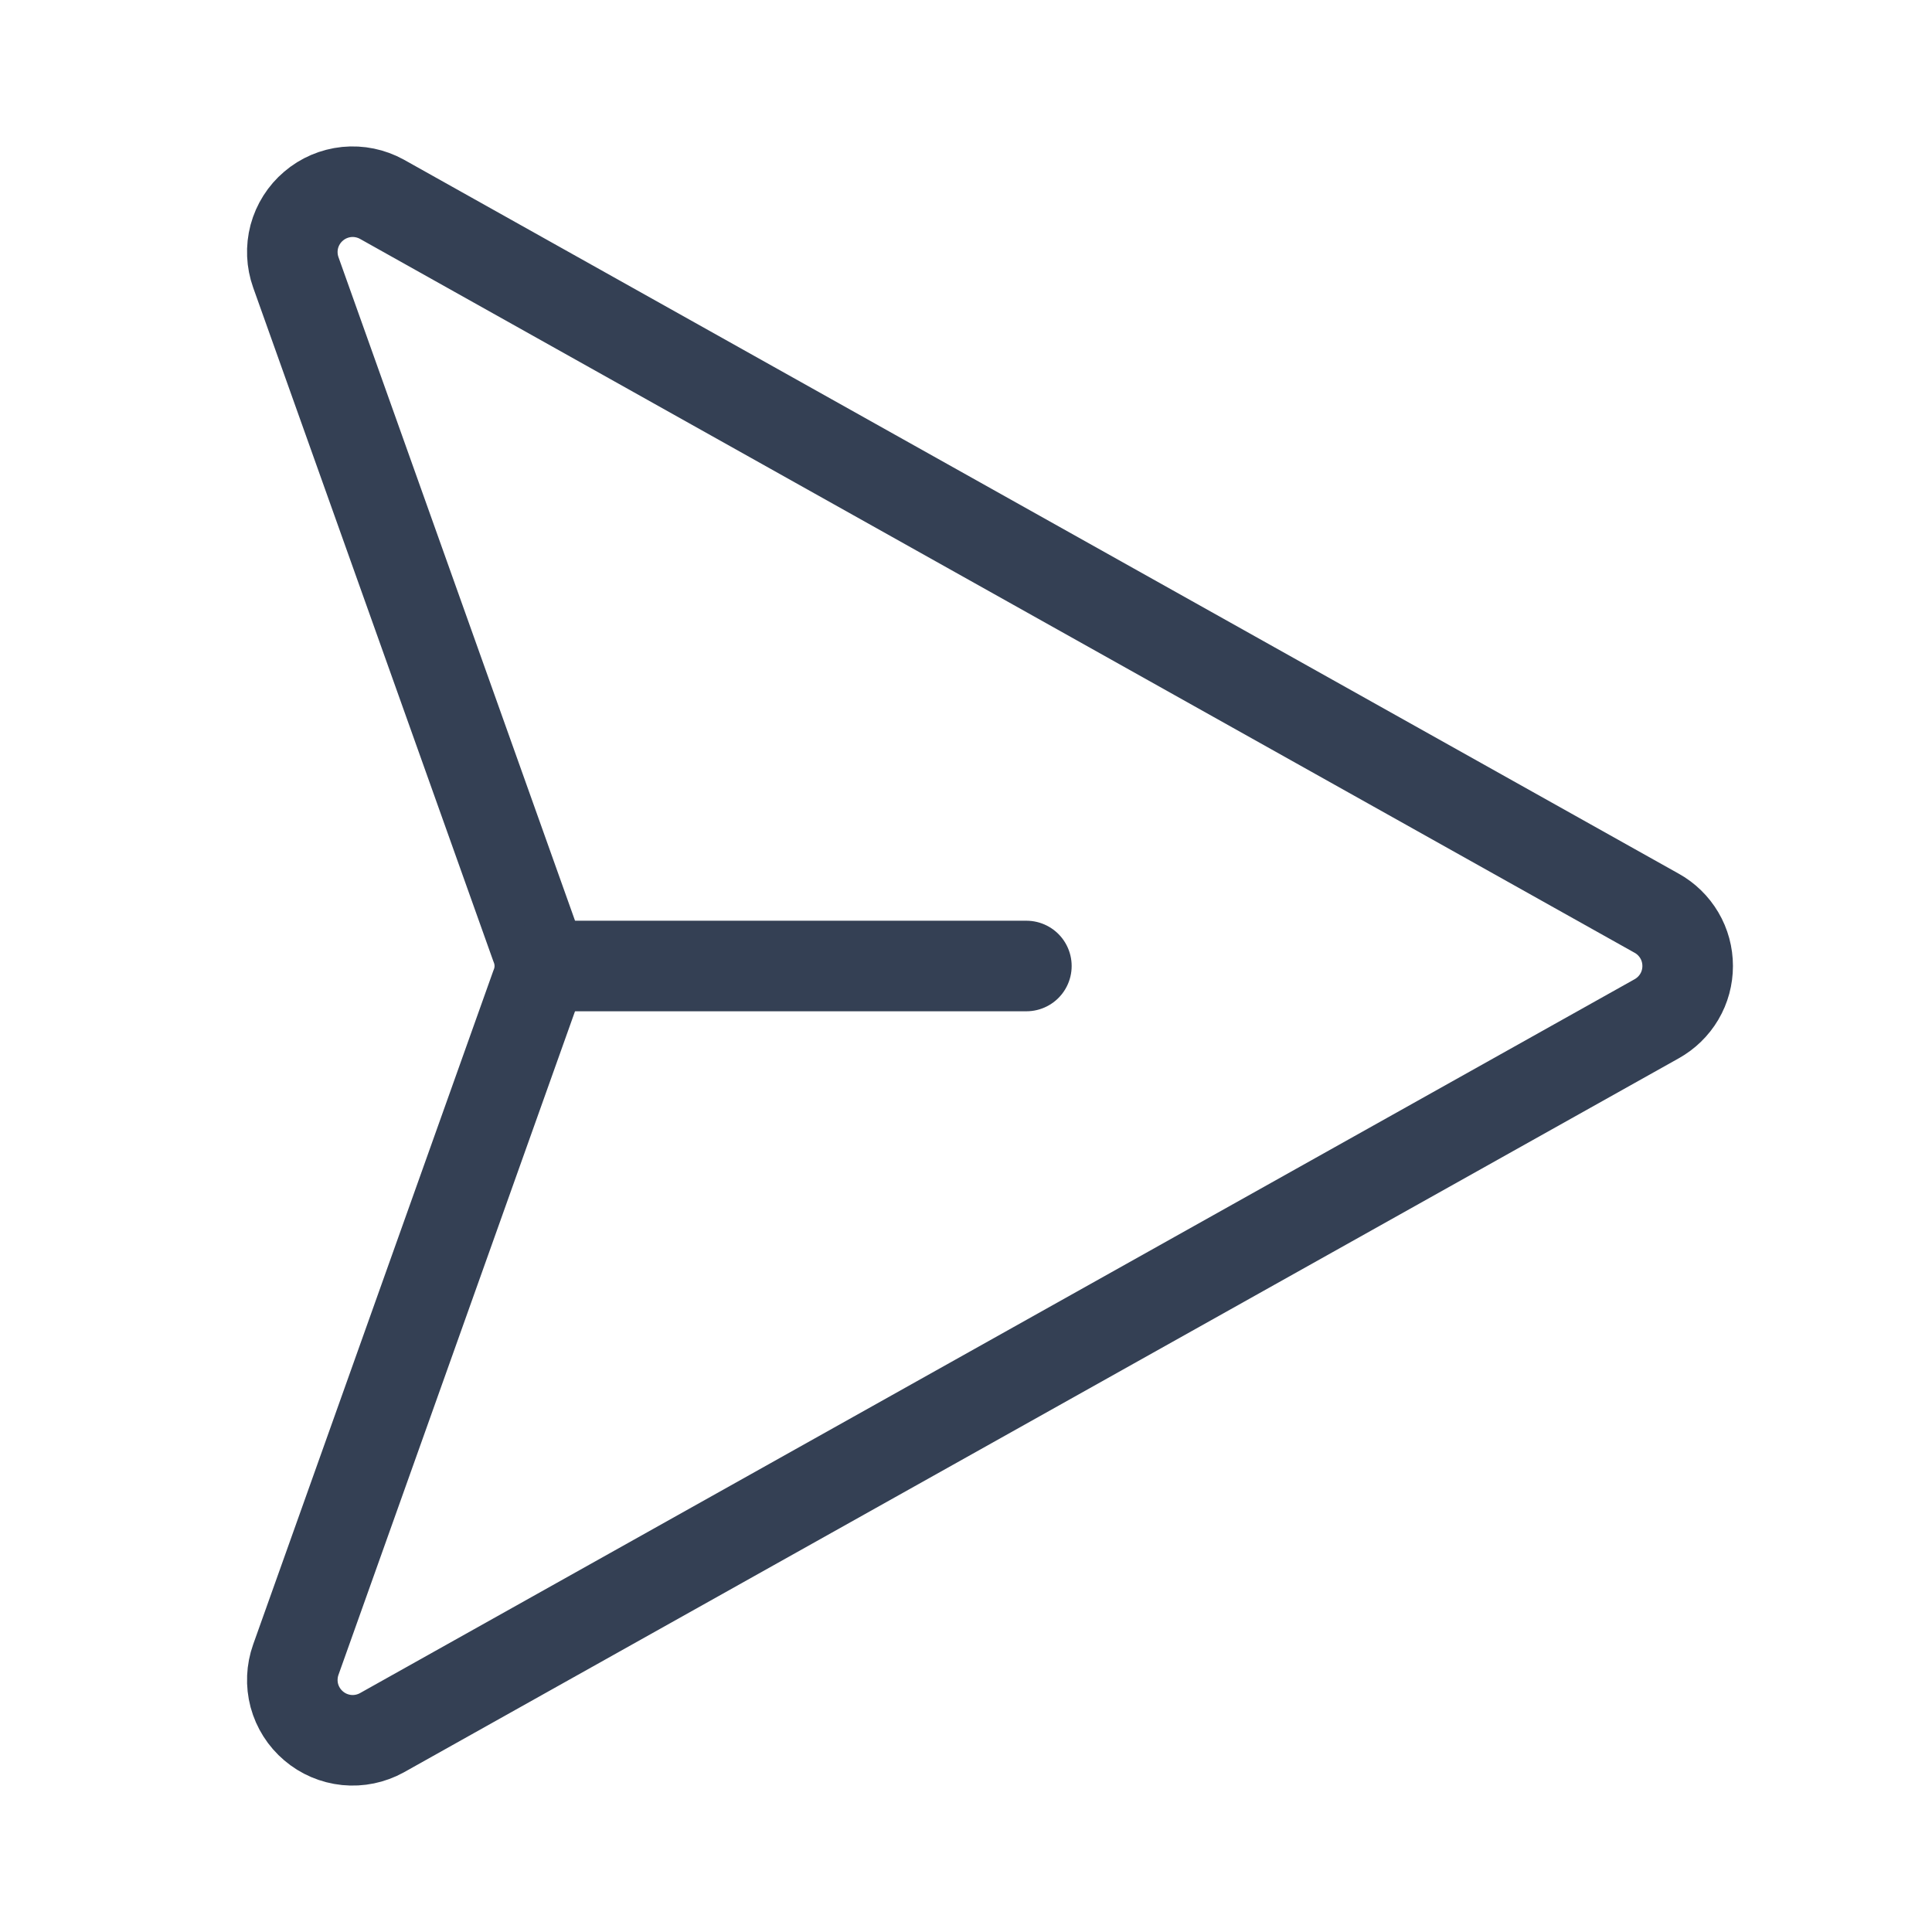 <svg width="32" height="32" viewBox="0 0 32 32" fill="none" xmlns="http://www.w3.org/2000/svg">
<path d="M27.438 15.125L6.325 3.3C6.147 3.202 5.944 3.16 5.742 3.18C5.539 3.201 5.348 3.282 5.194 3.414C5.039 3.545 4.928 3.721 4.875 3.917C4.823 4.114 4.832 4.321 4.9 4.512L8.875 15.662C8.963 15.879 8.963 16.121 8.875 16.337L4.9 27.488C4.832 27.679 4.823 27.886 4.875 28.083C4.928 28.279 5.039 28.455 5.194 28.586C5.348 28.718 5.539 28.799 5.742 28.82C5.944 28.84 6.147 28.798 6.325 28.7L27.438 16.875C27.594 16.788 27.724 16.662 27.815 16.508C27.906 16.354 27.953 16.179 27.953 16C27.953 15.821 27.906 15.646 27.815 15.492C27.724 15.338 27.594 15.211 27.438 15.125V15.125Z" stroke="#344054" stroke-width="1.5" stroke-linecap="round" stroke-linejoin="round"/>
<path d="M9 16H17" stroke="#344054" stroke-width="1.5" stroke-linecap="round" stroke-linejoin="round"/>
</svg>
